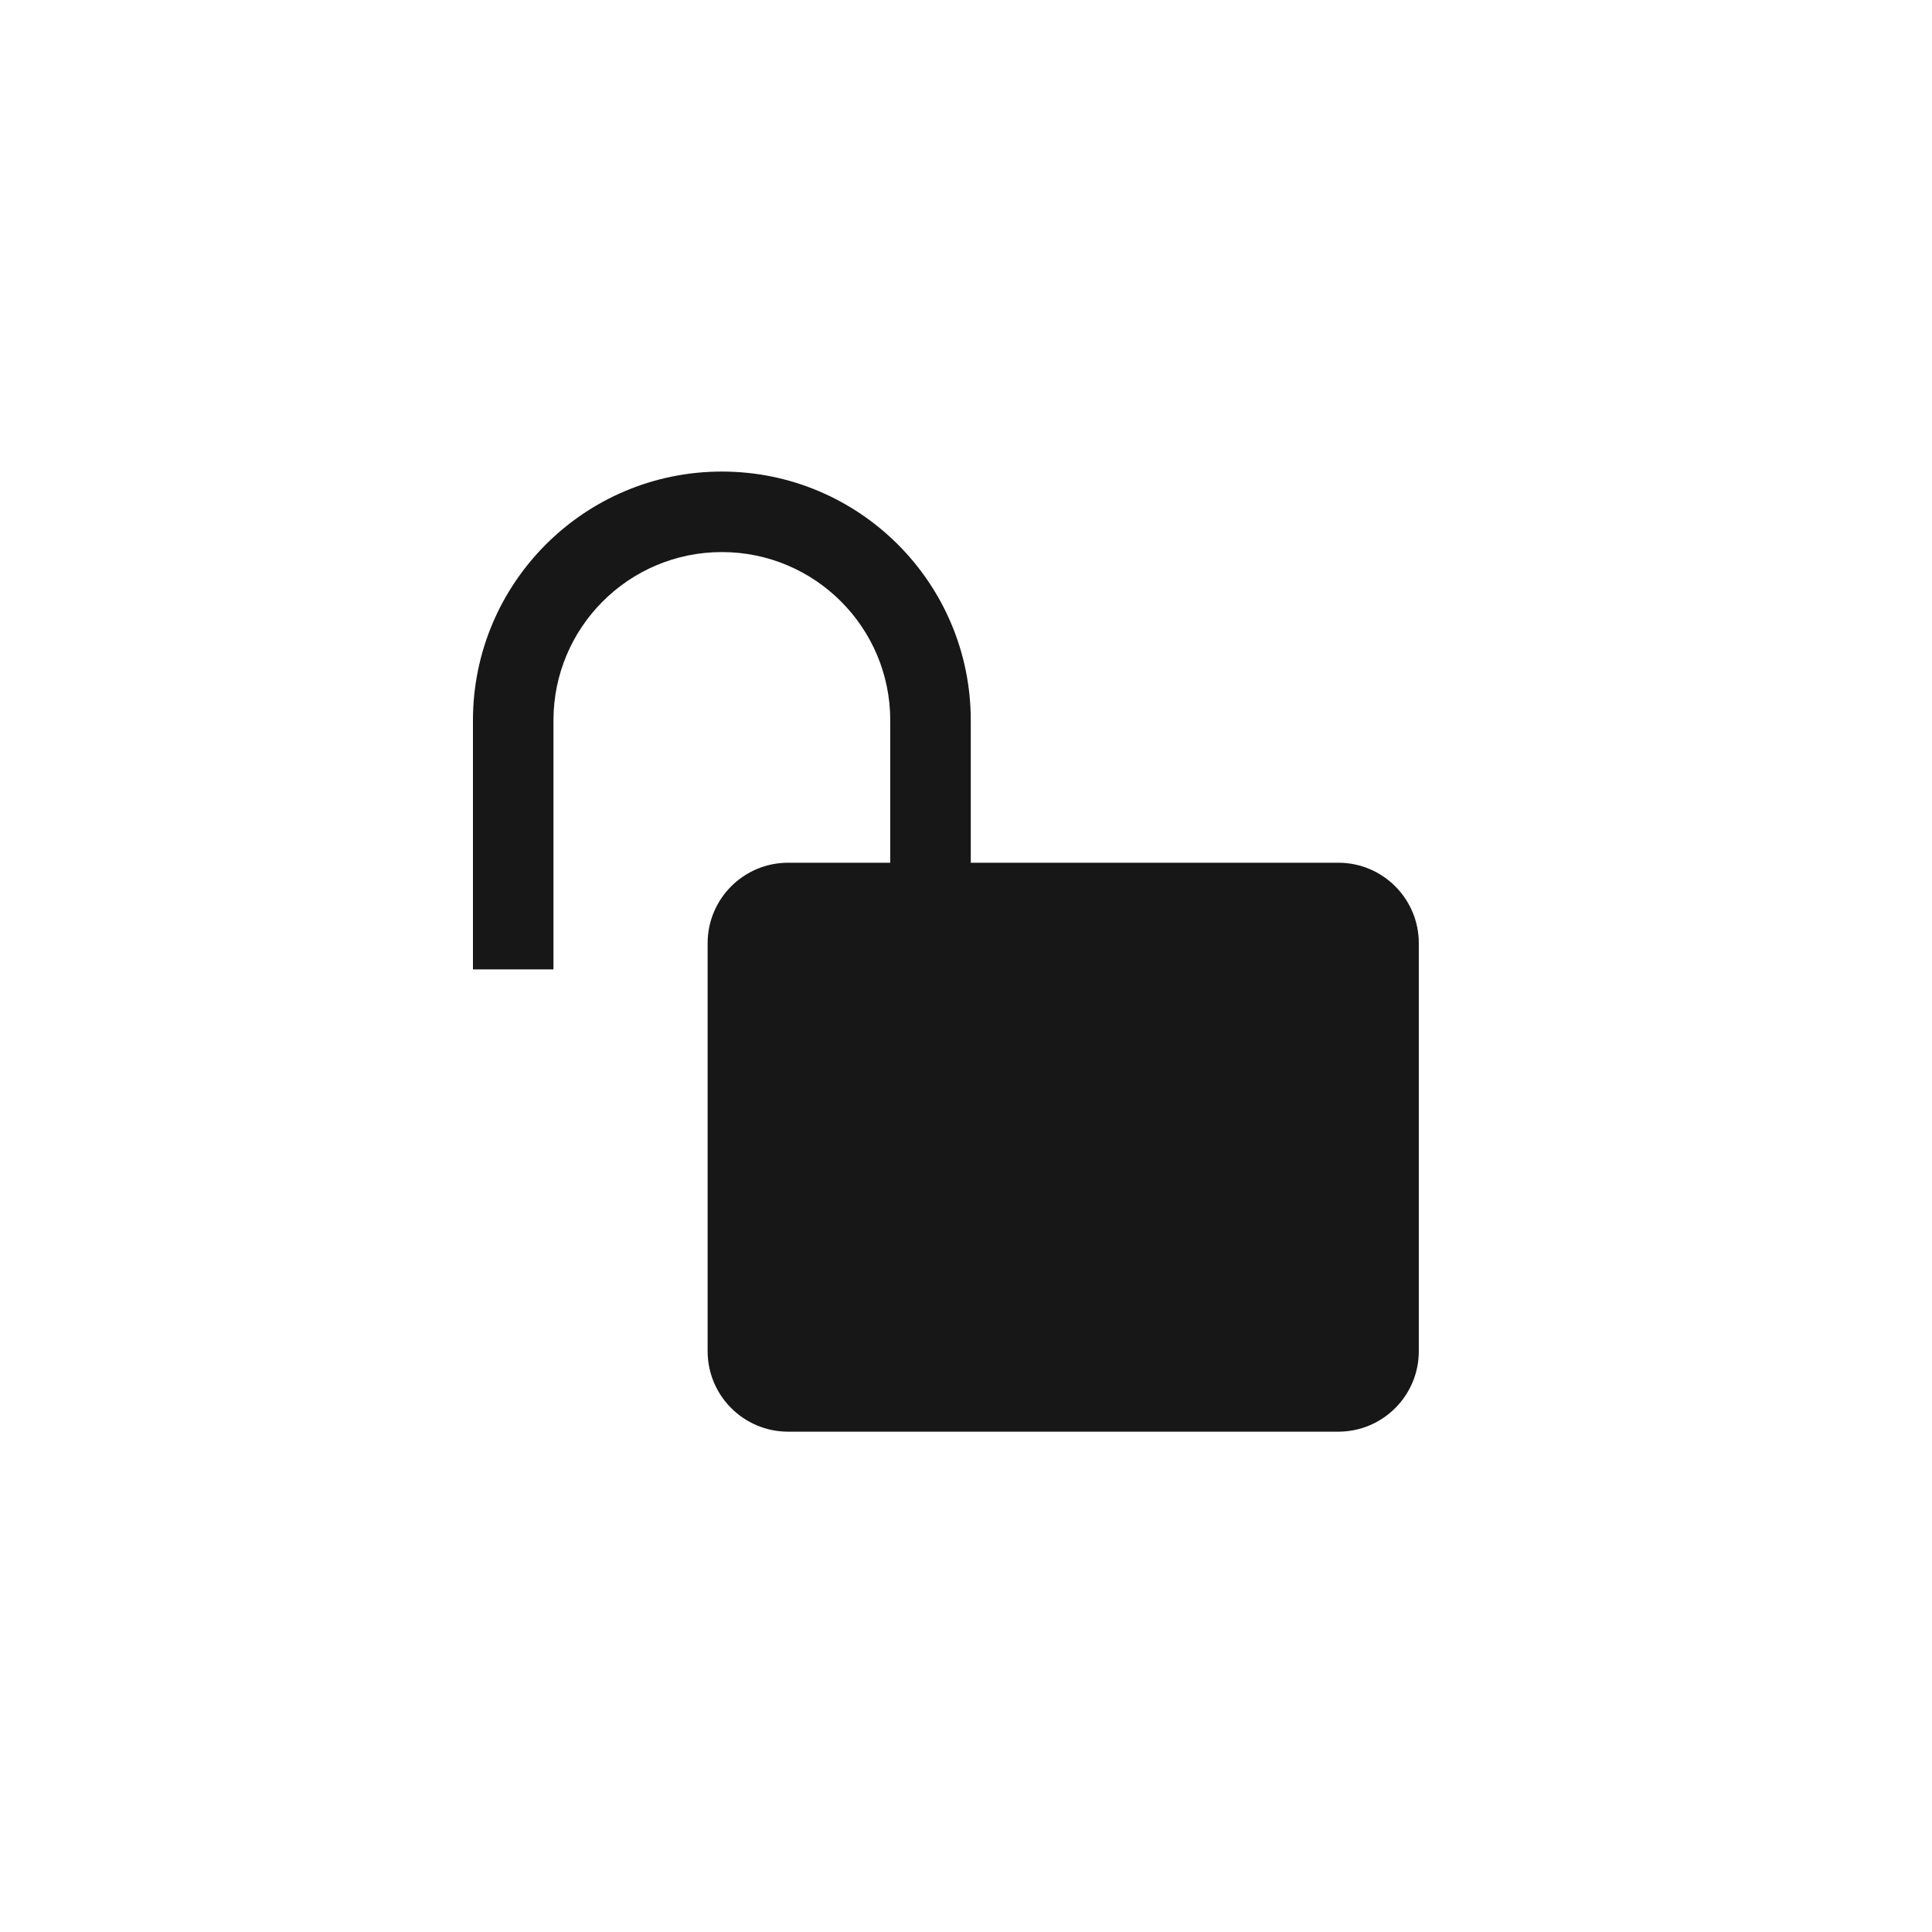 <svg width="64" height="64" viewBox="0 0 64 64" fill="none" xmlns="http://www.w3.org/2000/svg">
<path fill-rule="evenodd" clip-rule="evenodd" d="M32.158 28.579H44.333C45.806 28.579 47 29.773 47 31.246V44.759C47 46.232 45.806 47.426 44.333 47.426H26.108C24.635 47.426 23.441 46.232 23.441 44.759V31.246C23.441 29.773 24.635 28.579 26.108 28.579H29.491V23.866C29.491 20.785 26.994 18.288 23.912 18.288C20.831 18.288 18.334 20.785 18.334 23.866V32.112H15.667V23.866C15.667 19.313 19.359 15.621 23.912 15.621C28.466 15.621 32.158 19.313 32.158 23.866V28.579Z" fill="#171717"/>
</svg>
